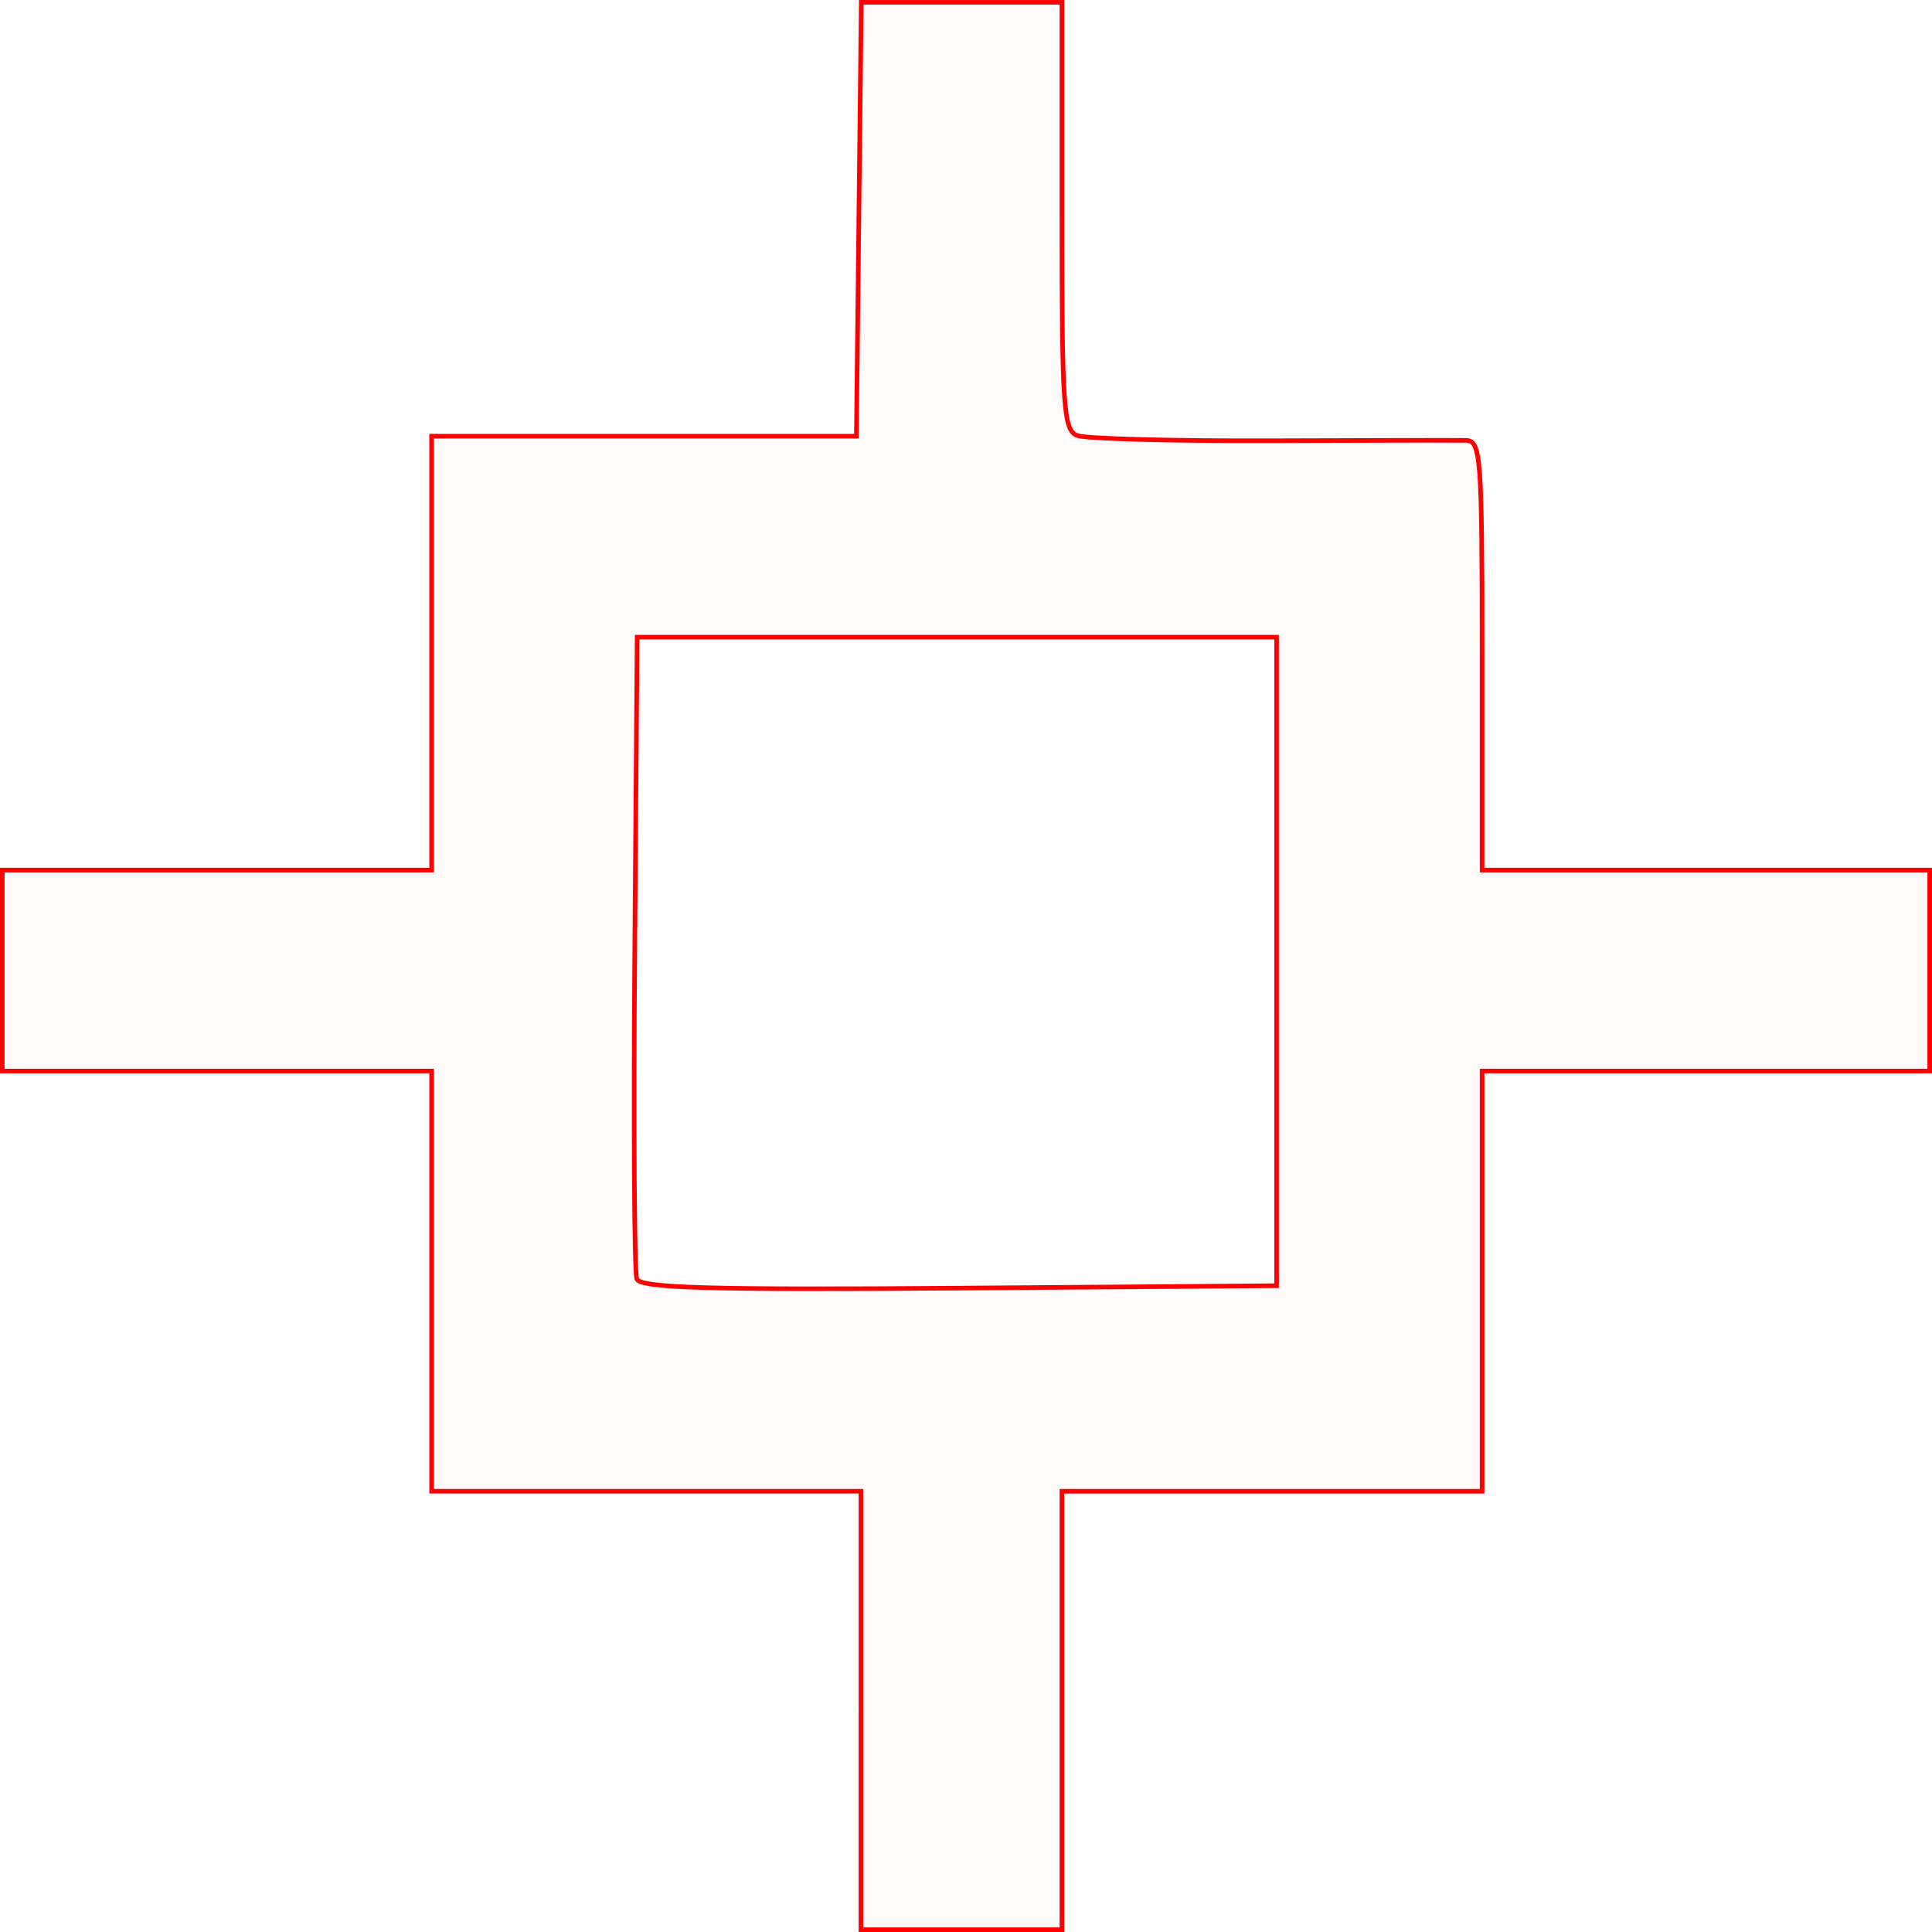 <?xml version="1.0" encoding="UTF-8" standalone="no"?>
<!-- Created with Inkscape (http://www.inkscape.org/) -->

<svg
   xmlns:dc="http://purl.org/dc/elements/1.1/"
   xmlns:cc="http://creativecommons.org/ns#"
   xmlns:rdf="http://www.w3.org/1999/02/22-rdf-syntax-ns#"
   xmlns:svg="http://www.w3.org/2000/svg"
   xmlns="http://www.w3.org/2000/svg"
   xmlns:sodipodi="http://sodipodi.sourceforge.net/DTD/sodipodi-0.dtd"
   xmlns:inkscape="http://www.inkscape.org/namespaces/inkscape"
   version="1.1"
   id="svg32"
   width="63.547mm"
   height="63.547mm"
   viewBox="0 0 240.178 240.178"
   sodipodi:docname="hermetica-ink.svg"
   inkscape:version="0.92.5 (2060ec1f9f, 2020-04-08)">
  <defs
     id="defs36" />
  <sodipodi:namedview
     pagecolor="#ffffff"
     bordercolor="#666666"
     borderopacity="1"
     objecttolerance="10"
     gridtolerance="10"
     guidetolerance="10"
     inkscape:pageopacity="0"
     inkscape:pageshadow="2"
     inkscape:window-width="1920"
     inkscape:window-height="997"
     id="namedview34"
     showgrid="false"
     units="mm"
     fit-margin-top="0"
     fit-margin-left="0"
     fit-margin-right="0"
     fit-margin-bottom="0"
     inkscape:zoom="0.88059701"
     inkscape:cx="119.74831"
     inkscape:cy="119.74831"
     inkscape:window-x="0"
     inkscape:window-y="28"
     inkscape:window-maximized="1"
     inkscape:current-layer="svg32" />
  <path
     style="fill:#ff0000;fill-opacity:0.018;stroke:#ff0000;stroke-width:0.568;stroke-miterlimit:4;stroke-dasharray:none;stroke-opacity:1"
     d="M 107.03,212.64 V 185.386 H 80.343 53.657 V 159.267 133.148 H 26.97 0.284 V 120.657 108.165 H 26.97 53.657 l -5.01e-4,-26.97 -5.01e-4,-26.97 h 26.403 26.403 l 0.304,-26.97 0.304,-26.97 h 12.471 12.471 V 26.849 c 0,23.801 0.198,26.641 1.902,27.295 1.046,0.402 11.905,0.692 24.131,0.646 12.226,-0.046 23.123,-0.065 24.216,-0.041 1.835,0.04 1.987,2.088 1.987,26.73 v 26.686 h 27.822 27.822 v 12.492 12.492 H 212.072 184.25 v 26.119 26.119 h -26.119 -26.119 v 27.254 27.254 h -12.492 -12.492 z m 51.669,-93.119 V 79.208 H 118.953 79.208 l -0.299,39.171 c -0.165,21.544 -0.05,39.82 0.254,40.612 0.435,1.134 8.962,1.378 40.045,1.143 l 39.492,-0.299 z"
     id="path5346"
     inkscape:connector-curvature="0" />
</svg>
